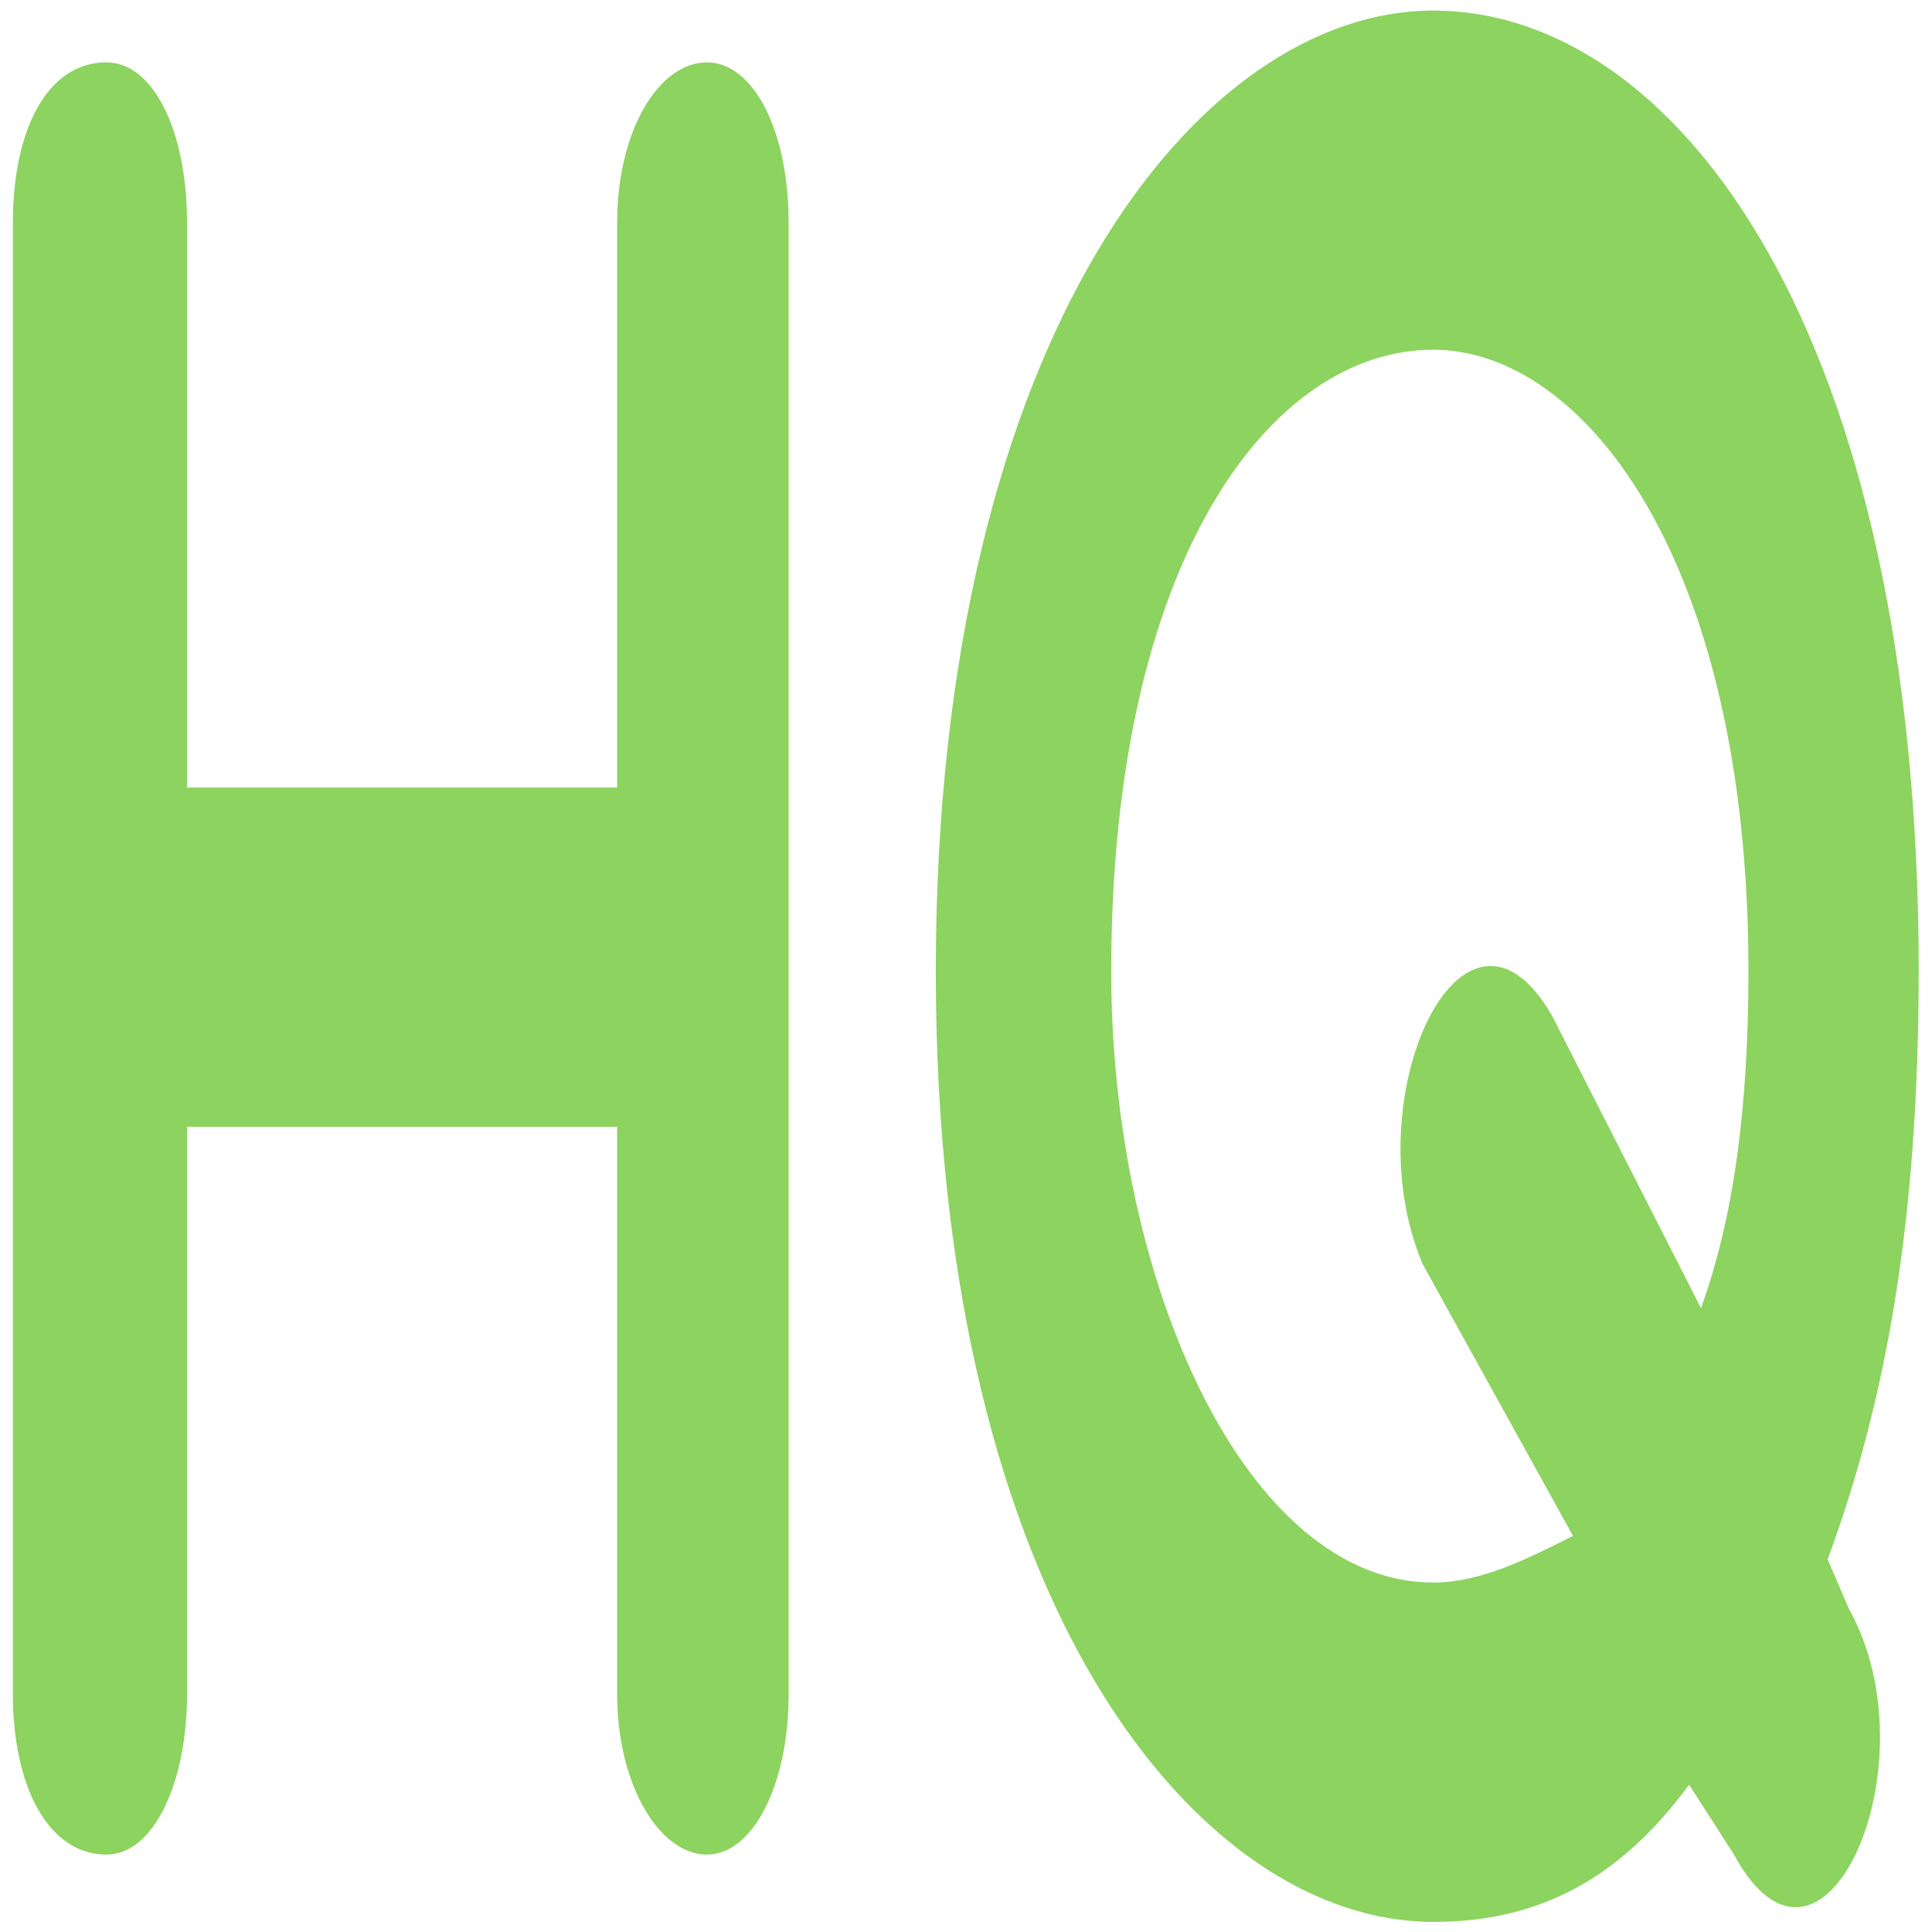 <?xml version="1.0" encoding="UTF-8" standalone="no"?>
<svg
   xmlns:dc="http://purl.org/dc/elements/1.1/"
   xmlns:cc="http://creativecommons.org/ns#"
   xmlns:rdf="http://www.w3.org/1999/02/22-rdf-syntax-ns#"
   xmlns:svg="http://www.w3.org/2000/svg"
   xmlns="http://www.w3.org/2000/svg"
   xmlns:sodipodi="http://sodipodi.sourceforge.net/DTD/sodipodi-0.dtd"
   xmlns:inkscape="http://www.inkscape.org/namespaces/inkscape"
   viewBox="0 0 48 48"
   id="svg2"
   version="1.1"
   inkscape:version="0.91 r13725"
   sodipodi:docname="kipi-hq.svg">
  <sodipodi:namedview
     pagecolor="#ffffff"
     bordercolor="#666666"
     borderopacity="1"
     objecttolerance="10"
     gridtolerance="10"
     guidetolerance="10"
     inkscape:pageopacity="0"
     inkscape:pageshadow="2"
     inkscape:window-width="1280"
     inkscape:window-height="694"
     id="namedview29"
     showgrid="false"
     inkscape:zoom="4.9166667"
     inkscape:cx="-9.1525424"
     inkscape:cy="24"
     inkscape:window-x="0"
     inkscape:window-y="0"
     inkscape:window-maximized="1"
     inkscape:current-layer="svg2" />
  <defs
     id="defs4">
    <filter
       color-interpolation-filters="sRGB"
       id="filter6">
      <feGaussianBlur
         stdDeviation="1.71"
         id="feGaussianBlur8" />
    </filter>
    <linearGradient
       gradientTransform="scale(1.006.994)"
       gradientUnits="userSpaceOnUse"
       y2="7.02"
       x2="0"
       y1="92.54"
       id="linearGradient10">
      <stop
         id="stop12" />
      <stop
         offset="1"
         stop-opacity=".588"
         id="stop14" />
    </linearGradient>
    <linearGradient
       gradientUnits="userSpaceOnUse"
       y2="-26.05"
       x2="-125.19"
       y1="73.5"
       x1="-123.97"
       id="0"
       gradientTransform="matrix(1.035 0 0 1 4.382 0)">
      <stop
         stop-color="#5dae33"
         id="stop17" />
      <stop
         offset="1"
         stop-color="#9be058"
         id="stop19" />
    </linearGradient>
  </defs>
  <g
     id="g4161"
     style="fill:#8dd35f"
     transform="matrix(1.246,0,0,2.446,-5.908,-34.698)">
    <path
       d="m 6.866,33.023 c 0.921,0 1.605,-0.71 1.605,-1.631 l 0,-5.761 8.576,0 0,5.761 c 0,0.921 0.842,1.631 1.789,1.631 0.921,0 1.631,-0.71 1.631,-1.631 l 0,-14.942 c 0,-0.947 -0.71,-1.631 -1.631,-1.631 -0.947,0 -1.789,0.684 -1.789,1.631 l 0,5.735 -8.576,0 0,-5.735 c 0,-0.947 -0.684,-1.631 -1.605,-1.631 -1.184,0 -1.868,0.684 -1.868,1.631 l 0,14.942 c 0,0.921 0.684,1.631 1.868,1.631"
       id="path25"
       inkscape:connector-curvature="0"
       style="fill:#8dd35f" />
    <path
       d="m 43,24.053 c 0,-6.471 -4.788,-9.76 -9.681,-9.76 -4.656,0 -9.918,3.288 -9.918,9.76 0,6.471 5.288,9.654 9.918,9.654 2.131,0 3.736,-0.447 5.103,-1.394 l 0.894,0.71 c 1.763,1.657 4.025,-0.921 2.289,-2.499 l -0.421,-0.5 c 1.184,-1.631 1.815,-3.472 1.815,-5.972 m -4.341,3.42 -2.973,-2.973 c -1.763,-1.552 -3.972,0.842 -2.578,2.525 l 2.999,2.762 c -0.921,0.237 -1.841,0.474 -2.788,0.474 -3.709,0 -6.419,-3.025 -6.419,-6.208 0,-4.183 3.183,-6.314 6.419,-6.314 2.999,0 6.287,2.131 6.287,6.314 0,1.368 -0.289,2.499 -0.947,3.42"
       id="path27"
       inkscape:connector-curvature="0"
       style="fill:#8dd35f" />
  </g>
</svg>
